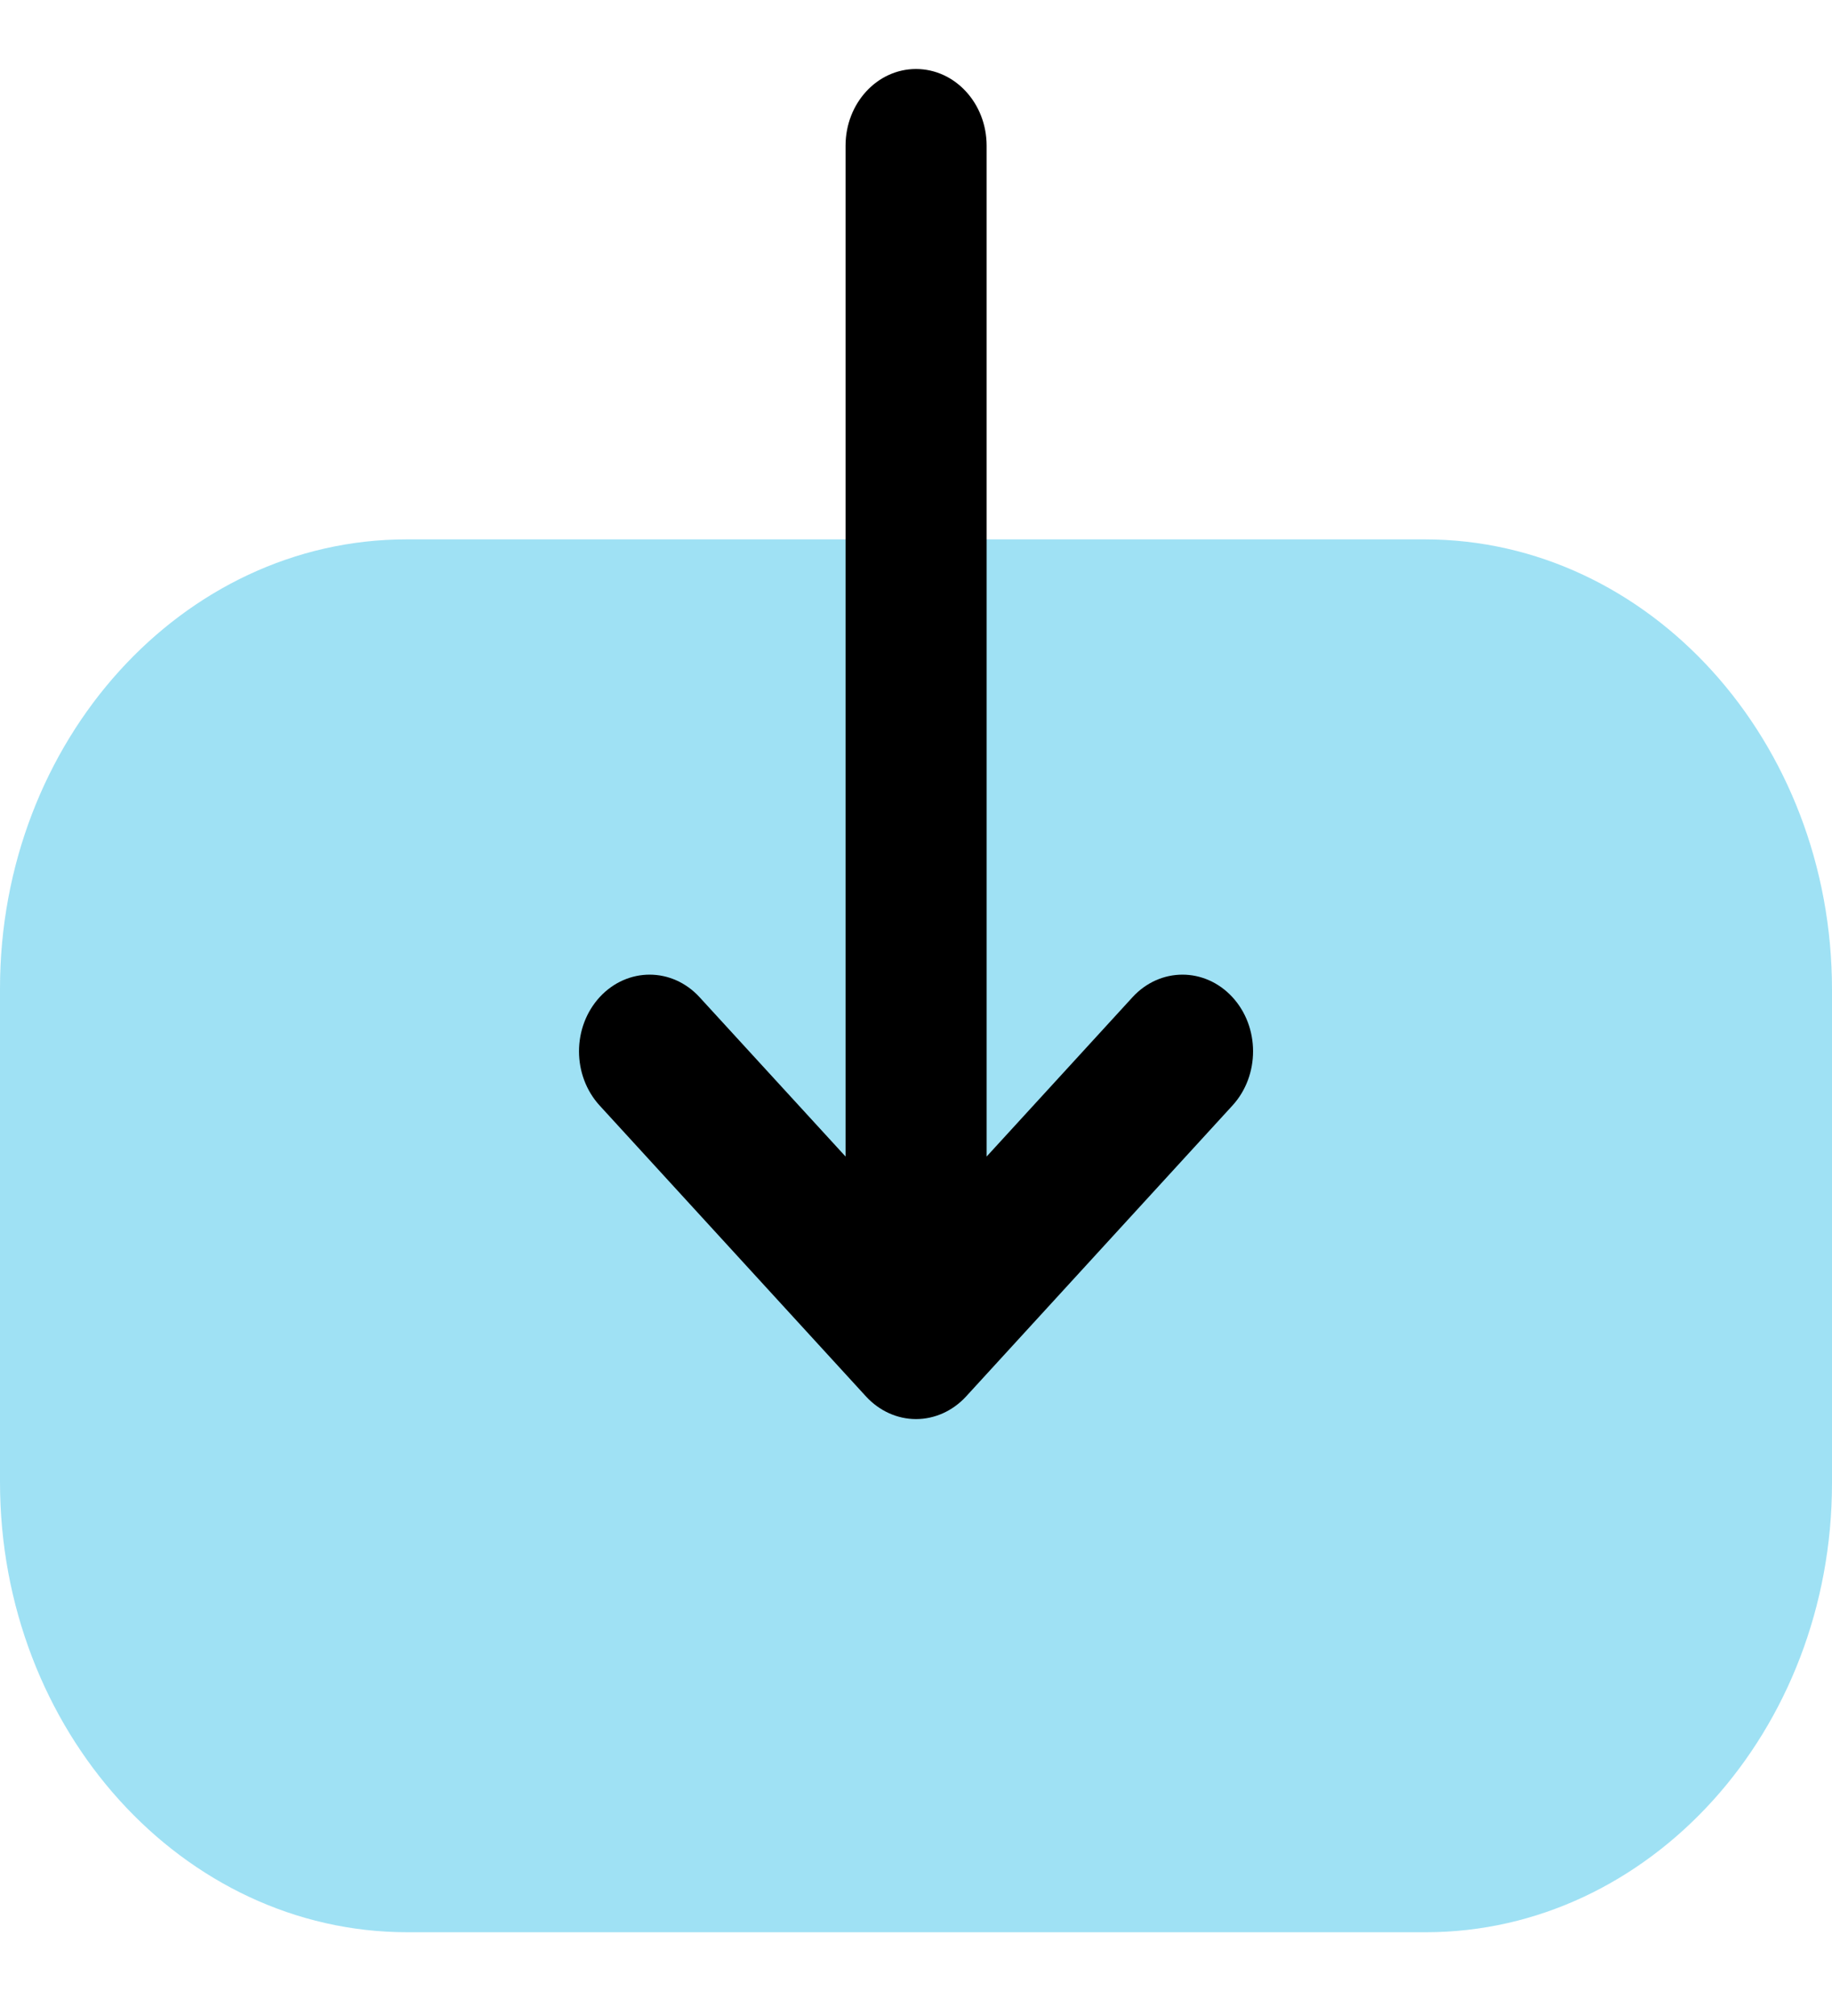 <svg width="20" height="22" viewBox="0 0 20 22" fill="none" xmlns="http://www.w3.org/2000/svg">
<path opacity="0.4" d="M15.554 5.886C18.005 5.886 20 8.09 20 10.799V16.184C20 18.887 18.01 21.086 15.564 21.086L4.448 21.086C1.996 21.086 0 18.883 0 16.173V10.788C0 8.086 1.991 5.886 4.438 5.886H5.378L15.554 5.886Z" fill="#11B5E4"/>
<path d="M10.546 15.24L13.455 12.064C13.755 11.736 13.755 11.207 13.453 10.88C13.151 10.554 12.664 10.555 12.364 10.882L10.771 12.621L10.771 1.59C10.771 1.128 10.426 0.753 10 0.753C9.575 0.753 9.231 1.128 9.231 1.59L9.231 12.621L7.637 10.882C7.337 10.555 6.85 10.554 6.548 10.88C6.397 11.044 6.321 11.258 6.321 11.473C6.321 11.687 6.397 11.901 6.546 12.064L9.455 15.24C9.6 15.397 9.796 15.486 10 15.486C10.205 15.486 10.401 15.397 10.546 15.24Z" fill="black"/>
</svg>

